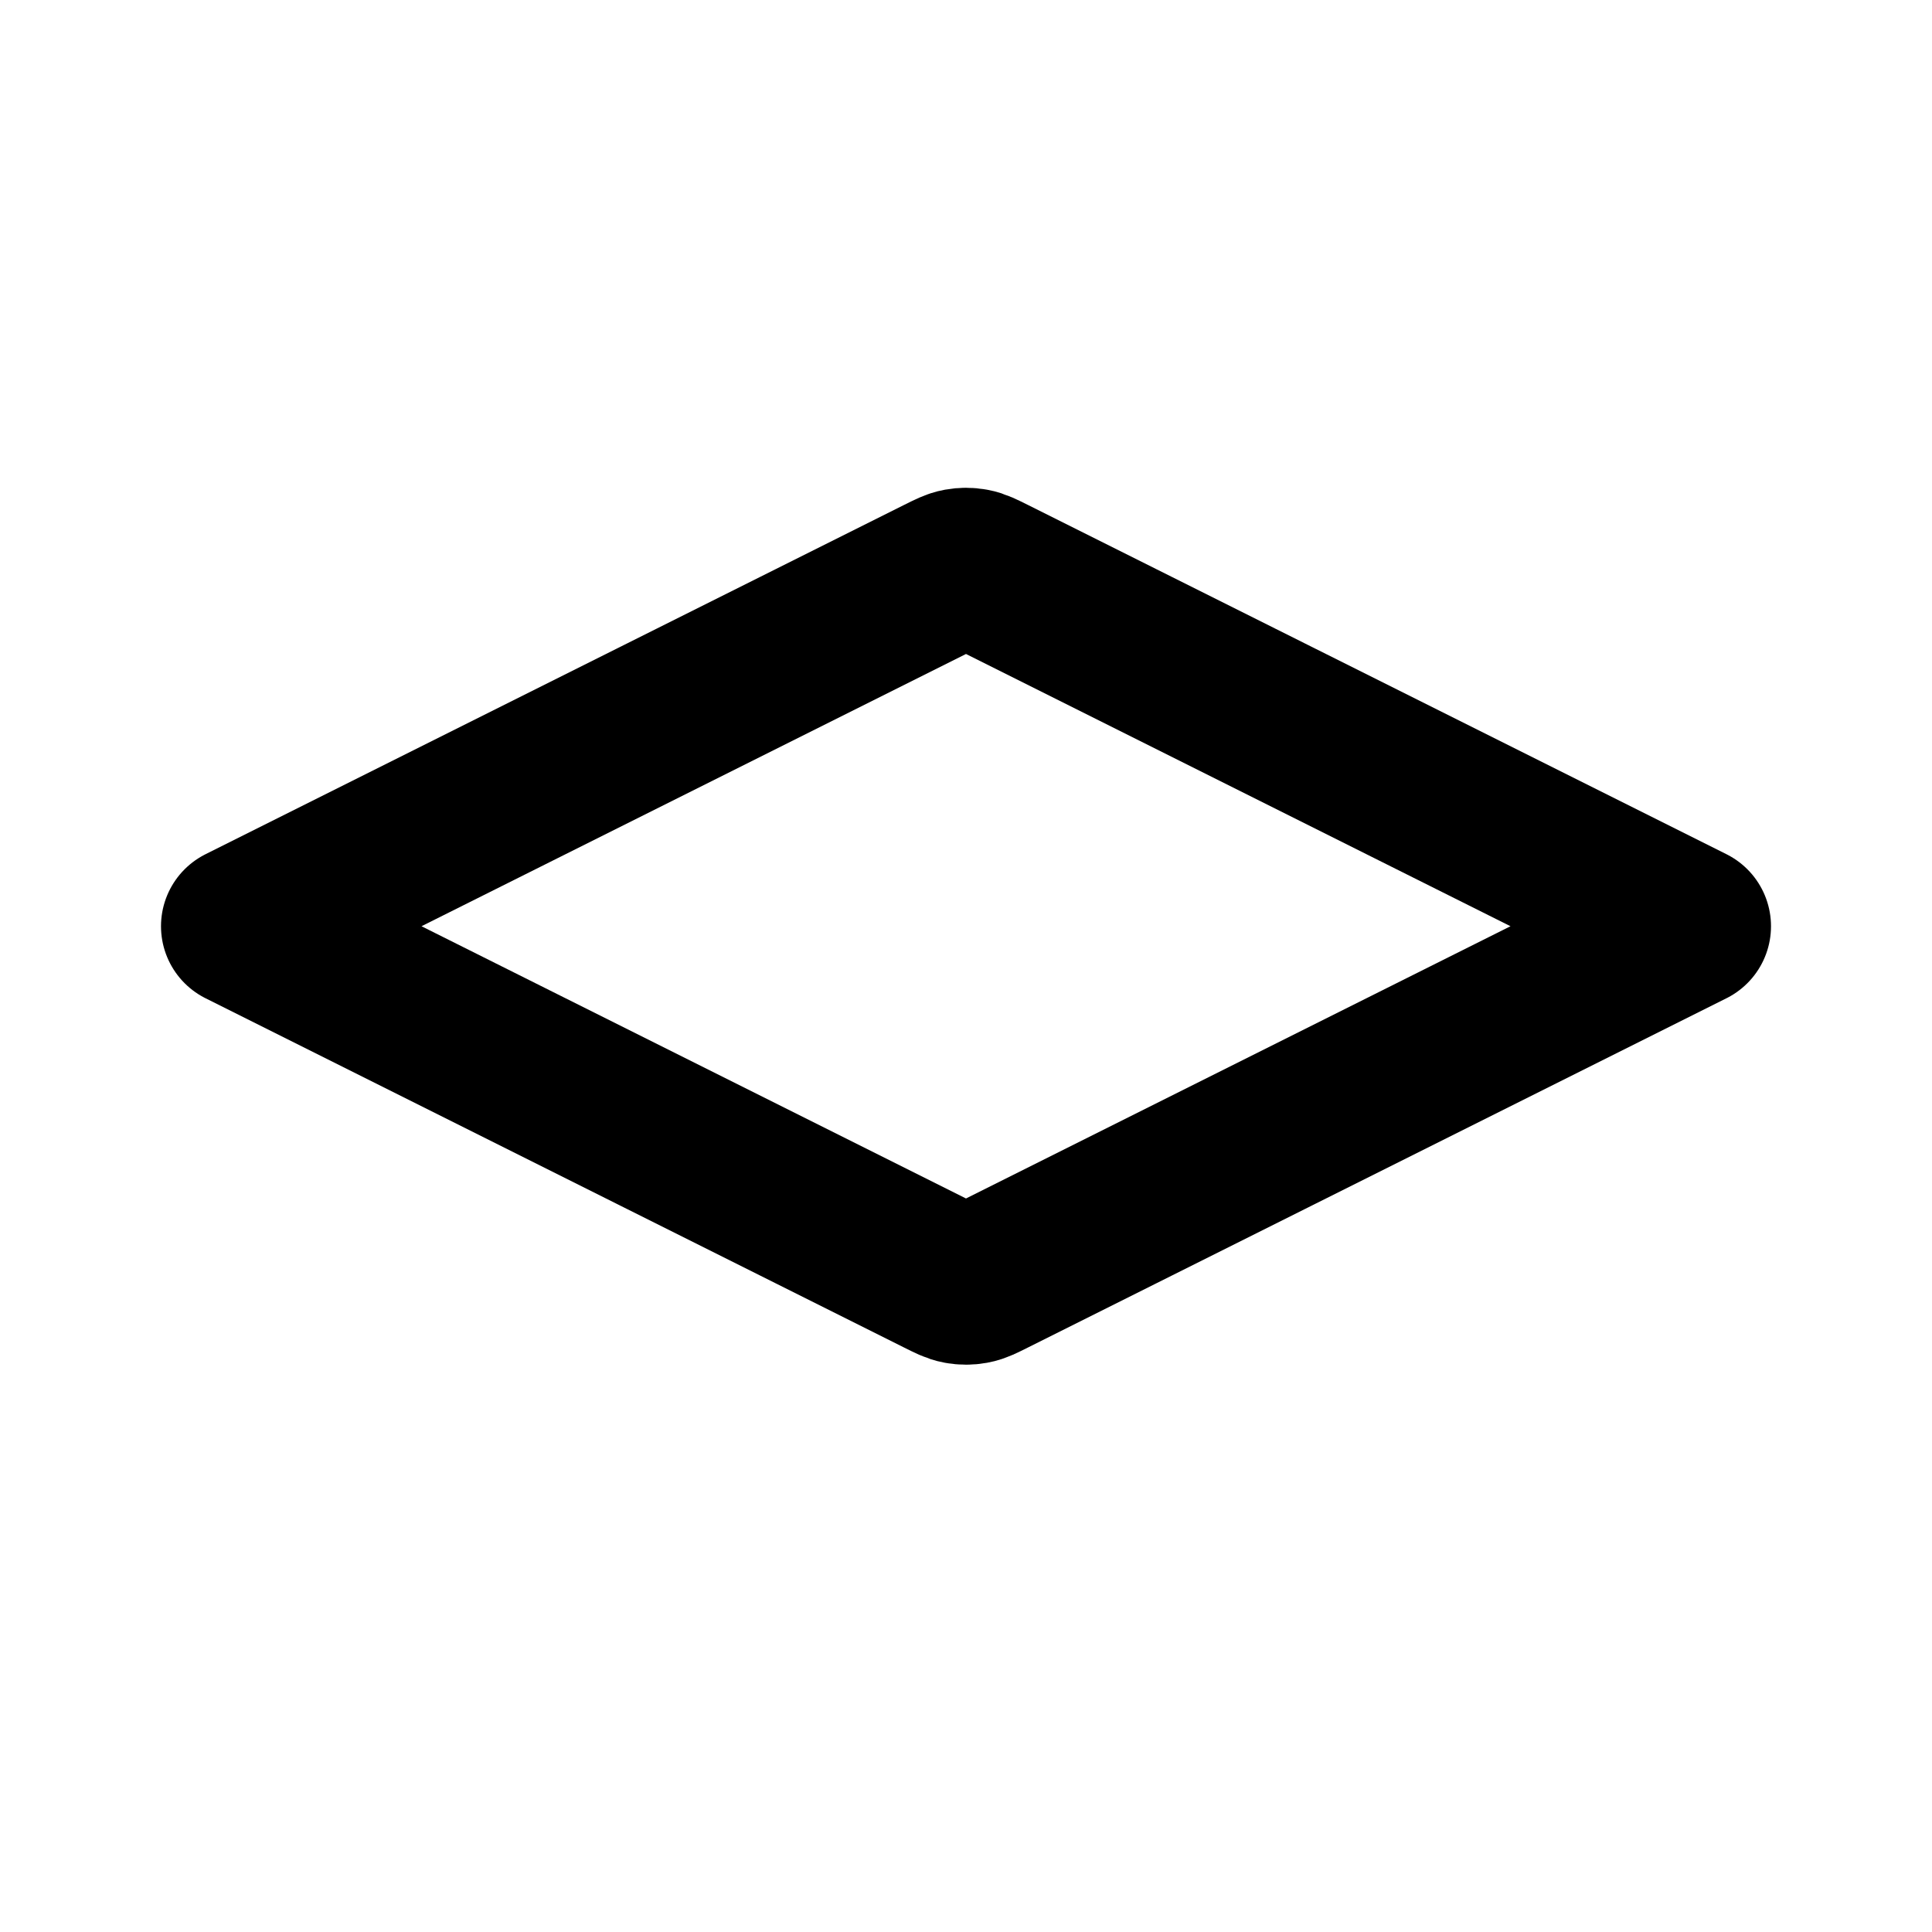 <svg viewBox="0 0 24 24" fill="none" xmlns="http://www.w3.org/2000/svg">
<path d="M12.322 7.167C12.204 7.108 12.145 7.078 12.083 7.067C12.028 7.057 11.972 7.057 11.917 7.067C11.855 7.078 11.796 7.108 11.678 7.167L3 11.506L11.678 15.845C11.796 15.904 11.855 15.934 11.917 15.945C11.972 15.955 12.028 15.955 12.083 15.945C12.145 15.934 12.204 15.904 12.322 15.845L21 11.506L12.322 7.167Z" stroke="black" stroke-width="2" stroke-linecap="round" stroke-linejoin="round"/>
</svg>